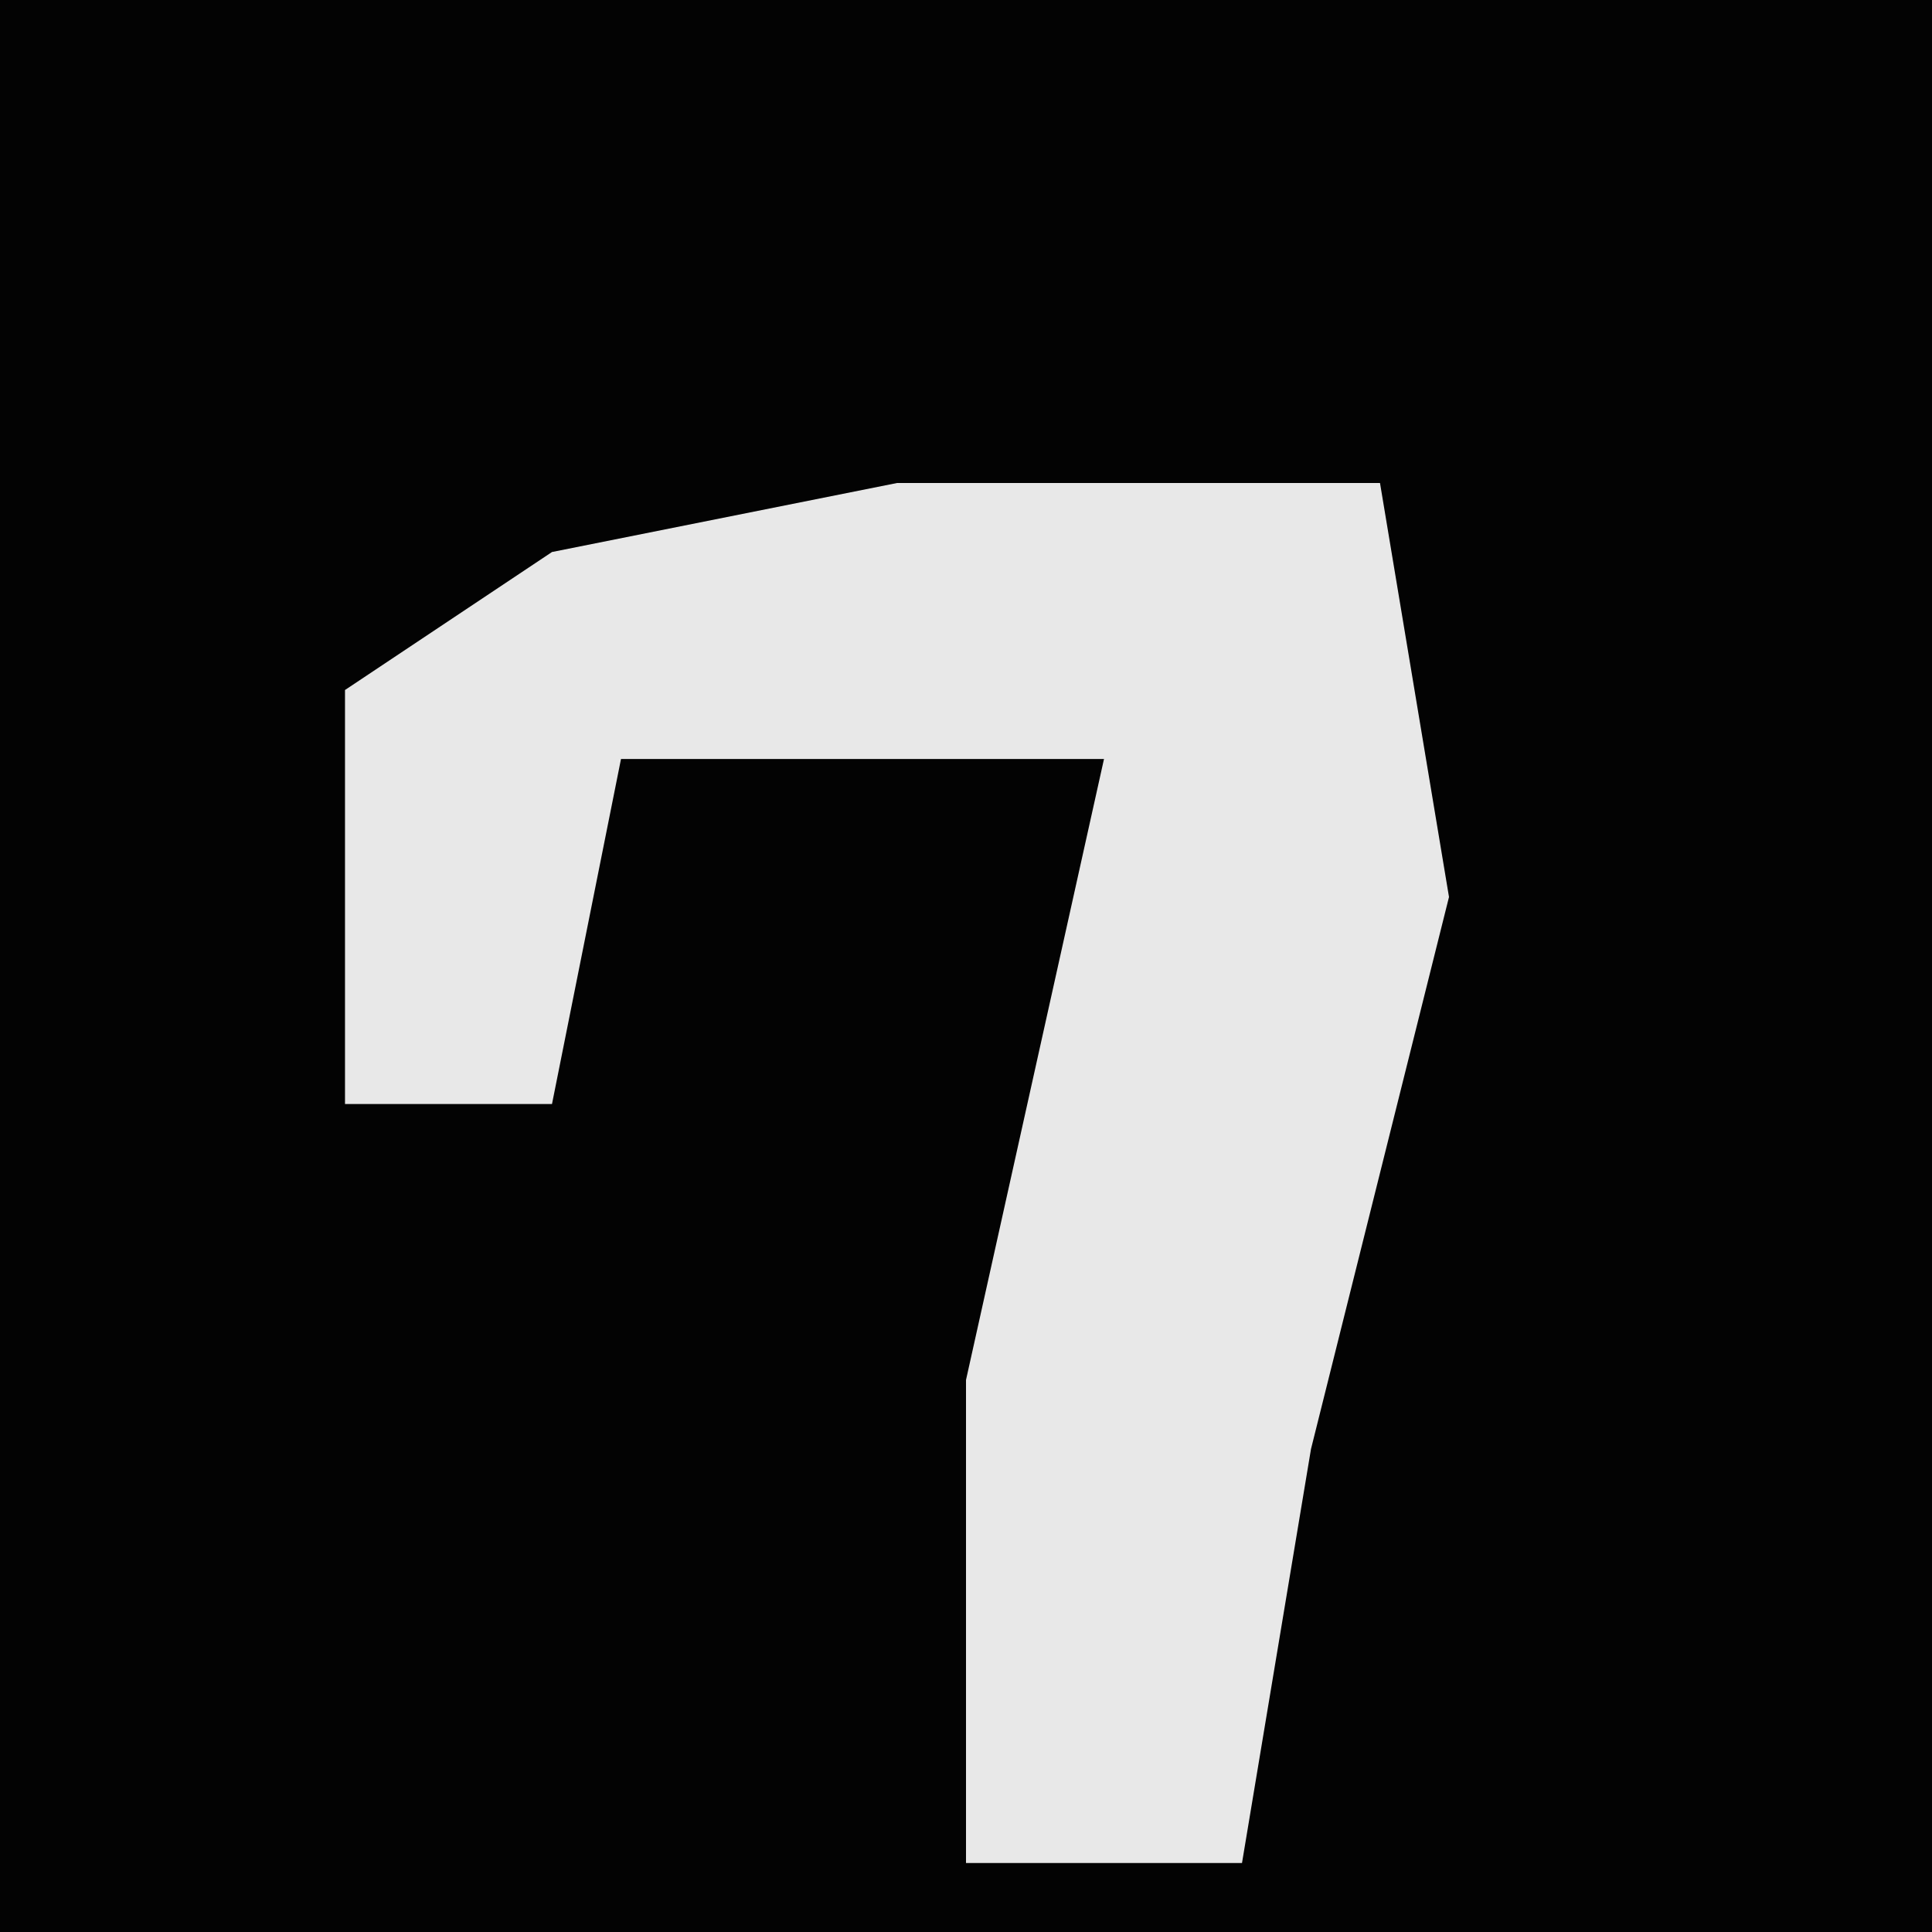 <?xml version="1.0" encoding="UTF-8"?>
<svg version="1.1" xmlns="http://www.w3.org/2000/svg" width="28" height="28">
<path d="M0,0 L28,0 L28,28 L0,28 Z " fill="#030303" transform="translate(0,0)"/>
<path d="M0,0 L7,0 L8,6 L6,14 L5,20 L1,20 L1,13 L3,4 L-4,4 L-5,9 L-8,9 L-8,3 L-5,1 Z " fill="#E8E8E8" transform="translate(13,7)"/>
</svg>
